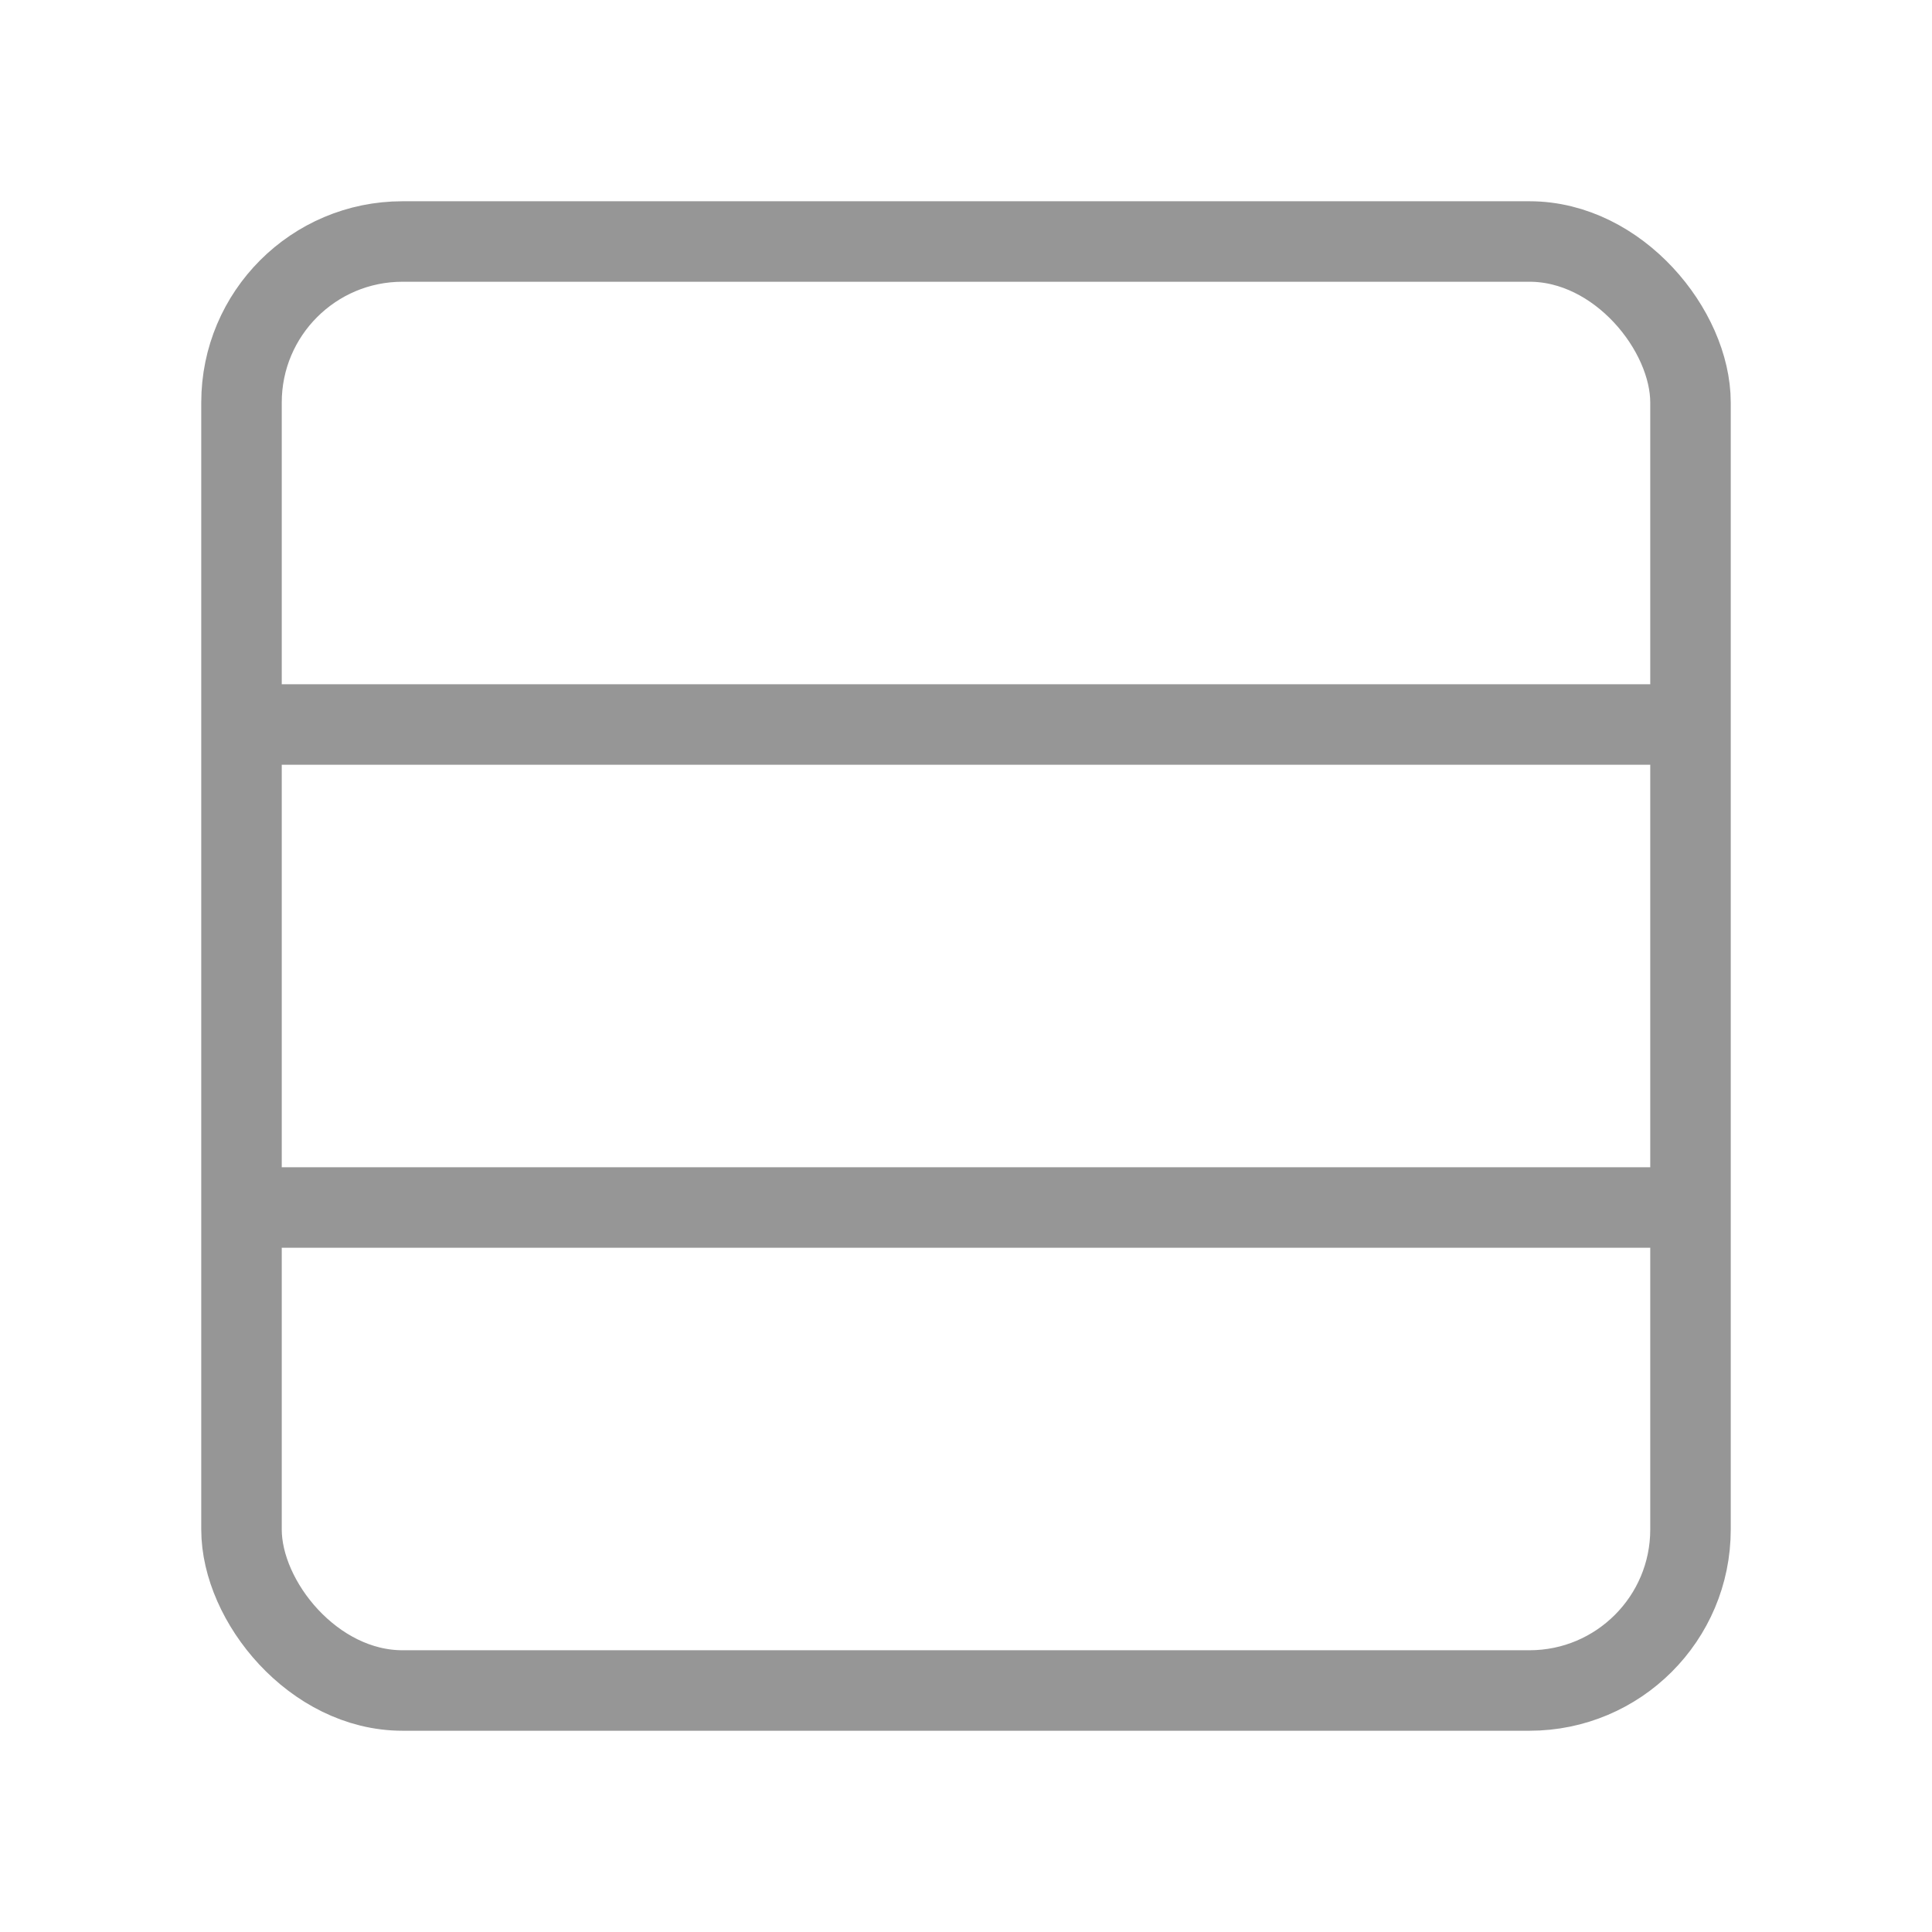 <svg xmlns="http://www.w3.org/2000/svg" width="48" height="48" viewBox="0 0 24 24">
    <rect width="18" height="18" x="3" y="3" rx="2" stroke="#969696" fill="transparent"/>
    <path d="M21 9H3" stroke="#969696"/>
    <path d="M21 15H3" stroke="#969696"/>
</svg>